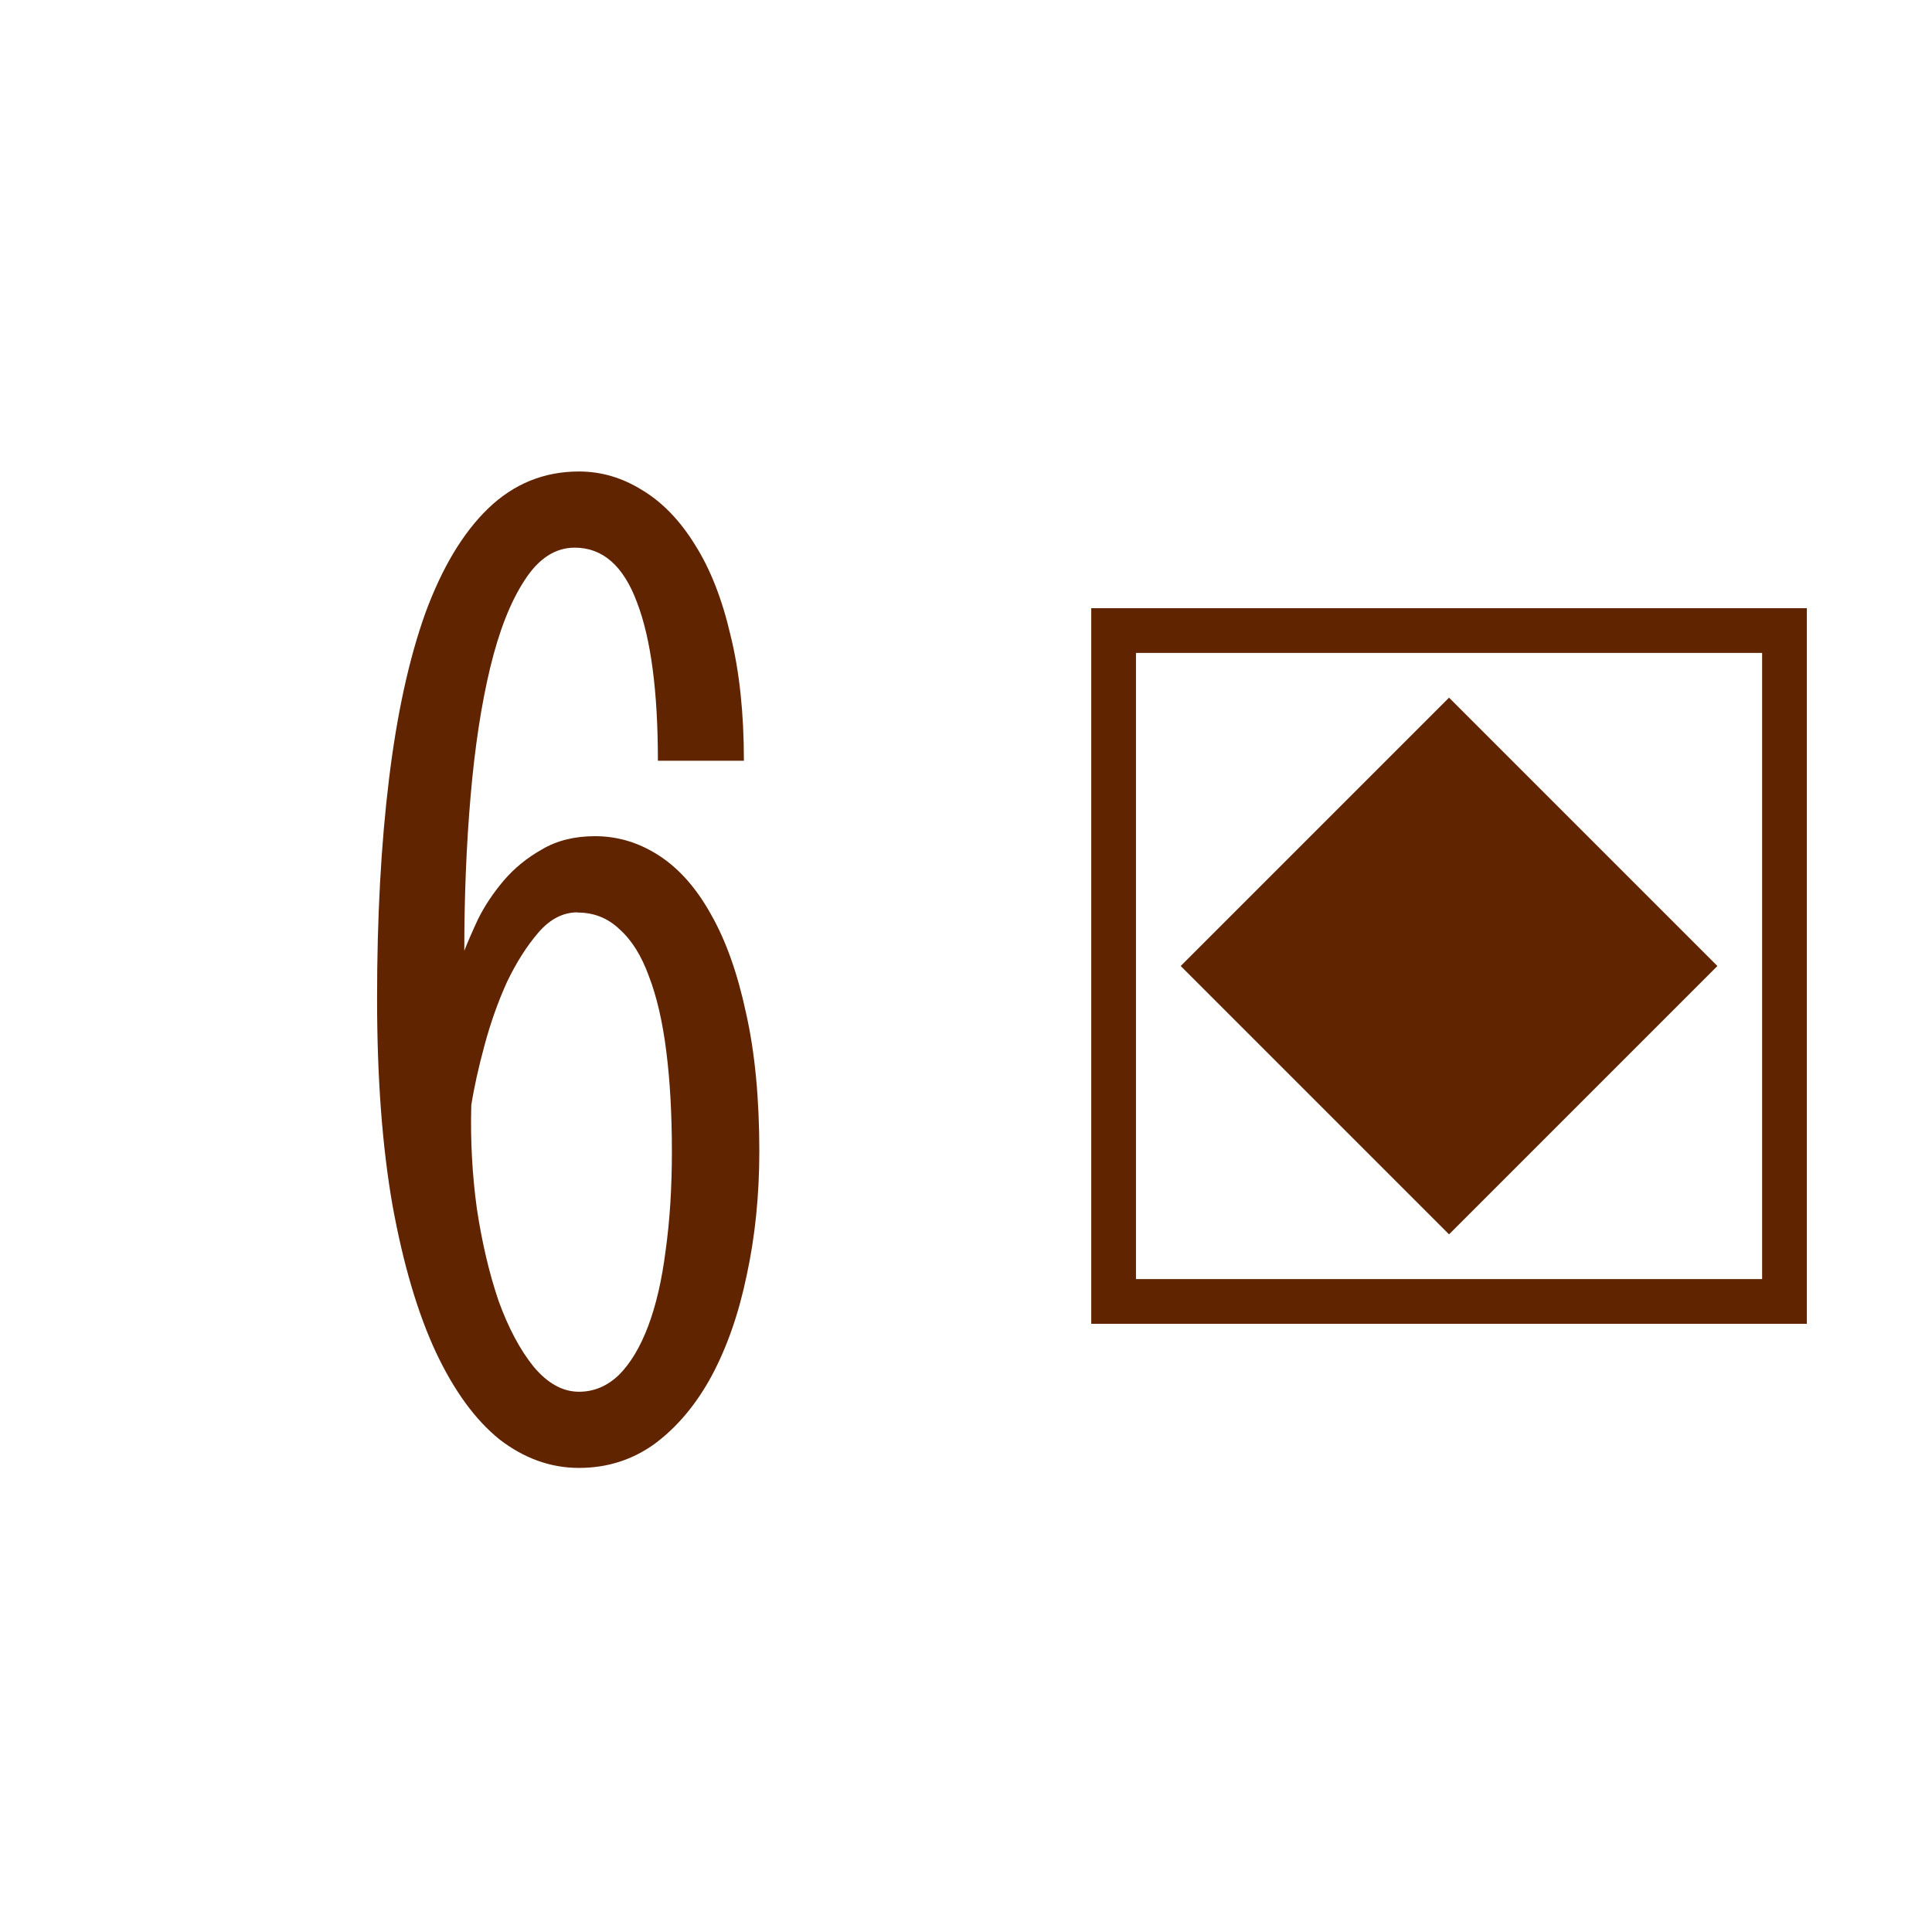 <?xml version='1.0' encoding='UTF-8'?>
<!-- Created with Inkscape (http://www.inkscape.org/) and export_objects.py -->
<svg xmlns:cc="http://creativecommons.org/ns#" xmlns:dc="http://purl.org/dc/elements/1.1/" xmlns:inkscape="http://www.inkscape.org/namespaces/inkscape" xmlns:rdf="http://www.w3.org/1999/02/22-rdf-syntax-ns#" xmlns:sodipodi="http://sodipodi.sourceforge.net/DTD/sodipodi-0.dtd" xmlns:xlink="http://www.w3.org/1999/xlink" xmlns="http://www.w3.org/2000/svg" version="1.1" sodipodi:docname="brown-06.svg" inkscape:version="0.92.3 (2405546, 2018-03-11)" id="svg8" viewBox="0 0 19.05 19.05" height="54pt" width="54pt"><sodipodi:namedview inkscape:bbox-nodes="true" inkscape:snap-bbox="false" inkscape:lockguides="true" inkscape:snap-to-guides="true" inkscape:measure-end="-194.588,381.008" inkscape:measure-start="-144.62,344.012" inkscape:snap-nodes="false" inkscape:guide-bbox="true" showguides="true" inkscape:snap-text-baseline="true" inkscape:snap-midpoints="false" inkscape:object-paths="false" inkscape:snap-others="true" inkscape:object-nodes="true" inkscape:snap-intersection-paths="false" inkscape:snap-grids="true" inkscape:window-maximized="1" inkscape:window-y="43" inkscape:window-x="1909" inkscape:window-height="940" inkscape:window-width="1280" inkscape:snap-smooth-nodes="false" inkscape:snap-center="true" inkscape:snap-object-midpoints="true" units="pt" showgrid="true" inkscape:current-layer="layer3" inkscape:document-units="pt" inkscape:cy="540.00004" inkscape:cx="1621.9732" inkscape:zoom="0.30373833" inkscape:pageshadow="2" inkscape:pageopacity="0.0" borderopacity="1.0" bordercolor="#666666" pagecolor="#ffffff" id="base">
    <inkscape:grid originy="0" originx="0" spacingy="1.587" spacingx="1.587" units="pt" id="grid10" type="xygrid" visible="true"/>
  </sodipodi:namedview>
  <g inkscape:groupmode="layer" inkscape:label="brown-" transform="matrix(1,0,0,1,-177.8,-127)"><g id="g11324" inkscape:label="06">
      <rect y="127" x="177.8" height="19.05" width="19.05" id="rect5035" style="opacity:1;fill:#ffffff;fill-opacity:1;stroke:none;stroke-width:0.706;stroke-linecap:butt;stroke-linejoin:miter;stroke-miterlimit:47.146;stroke-dasharray:none;stroke-dashoffset:0;stroke-opacity:1;paint-order:markers fill stroke"/>
      <path inkscape:tile-y0="132.99723" inkscape:tile-x0="36.159721" inkscape:tile-h="7.0555501" inkscape:tile-w="7.0555601" inkscape:tile-cy="136.525" inkscape:tile-cx="39.687501" inkscape:connector-curvature="0" id="path9468" d="m 118.71,139.347 v 7.056 h 7.056 v -7.056 z m 0.441,0.441 h 6.174 v 6.174 h -6.174 z m 3.087,0.441 -2.646,2.646 2.646,2.646 2.646,-2.646 z" style="display:inline;opacity:1;fill:#602400;fill-opacity:1;stroke:none;stroke-width:0.176;stroke-linecap:butt;stroke-linejoin:miter;stroke-miterlimit:4;stroke-dasharray:none;stroke-dashoffset:0;stroke-opacity:1;paint-order:fill markers stroke" transform="translate(69.85,-6.35)"/>
      <g id="text5259" style="font-style:normal;font-variant:normal;font-weight:normal;font-stretch:normal;font-size:12.7px;line-height:100%;font-family:'Stint Ultra Condensed';-inkscape-font-specification:'Stint Ultra Condensed, ';font-variant-ligatures:normal;font-variant-caps:normal;font-variant-numeric:normal;text-align:center;letter-spacing:0px;word-spacing:0px;writing-mode:lr-tb;text-anchor:middle;display:inline;fill:#602400;fill-opacity:1;stroke:none;stroke-width:0.265" aria-label="6">
        <path id="path10109" style="font-style:normal;font-variant:normal;font-weight:normal;font-stretch:normal;font-size:14.111px;font-family:'Stint Ultra Condensed';-inkscape-font-specification:'Stint Ultra Condensed, ';text-align:center;text-anchor:middle;fill:#602400;fill-opacity:1;stroke-width:0.265" d="m 182.378,136.375 q 0.048,-0.124 0.138,-0.317 0.097,-0.193 0.248,-0.372 0.158,-0.186 0.379,-0.31 0.22,-0.131 0.524,-0.131 0.338,0 0.634,0.193 0.296,0.193 0.51,0.579 0.22,0.386 0.345,0.972 0.131,0.579 0.131,1.364 0,0.648 -0.124,1.22 -0.117,0.565 -0.345,0.992 -0.227,0.42 -0.558,0.668 -0.331,0.241 -0.751,0.241 -0.42,0 -0.785,-0.282 -0.358,-0.289 -0.627,-0.861 -0.269,-0.579 -0.427,-1.447 -0.152,-0.868 -0.152,-2.039 0,-1.199 0.117,-2.157 0.117,-0.965 0.358,-1.64 0.248,-0.675 0.62,-1.034 0.379,-0.365 0.896,-0.365 0.331,0 0.627,0.186 0.296,0.179 0.517,0.537 0.227,0.358 0.351,0.896 0.131,0.531 0.131,1.233 h -0.848 q 0,-1.027 -0.207,-1.564 -0.2,-0.537 -0.613,-0.537 -0.289,0 -0.496,0.324 -0.207,0.317 -0.338,0.861 -0.131,0.544 -0.193,1.268 -0.062,0.717 -0.062,1.523 z m 1.116,-0.379 q -0.214,0 -0.386,0.2 -0.172,0.2 -0.31,0.489 -0.131,0.289 -0.22,0.62 -0.09,0.331 -0.131,0.593 -0.014,0.517 0.055,1.02 0.076,0.503 0.214,0.909 0.145,0.4 0.345,0.648 0.207,0.248 0.448,0.248 0.22,0 0.393,-0.165 0.172,-0.172 0.289,-0.482 0.117,-0.31 0.172,-0.744 0.062,-0.441 0.062,-0.978 0,-0.551 -0.055,-0.985 -0.055,-0.441 -0.172,-0.744 -0.11,-0.303 -0.289,-0.462 -0.172,-0.165 -0.413,-0.165 z"/>
      </g>
    </g>
    </g></svg>
